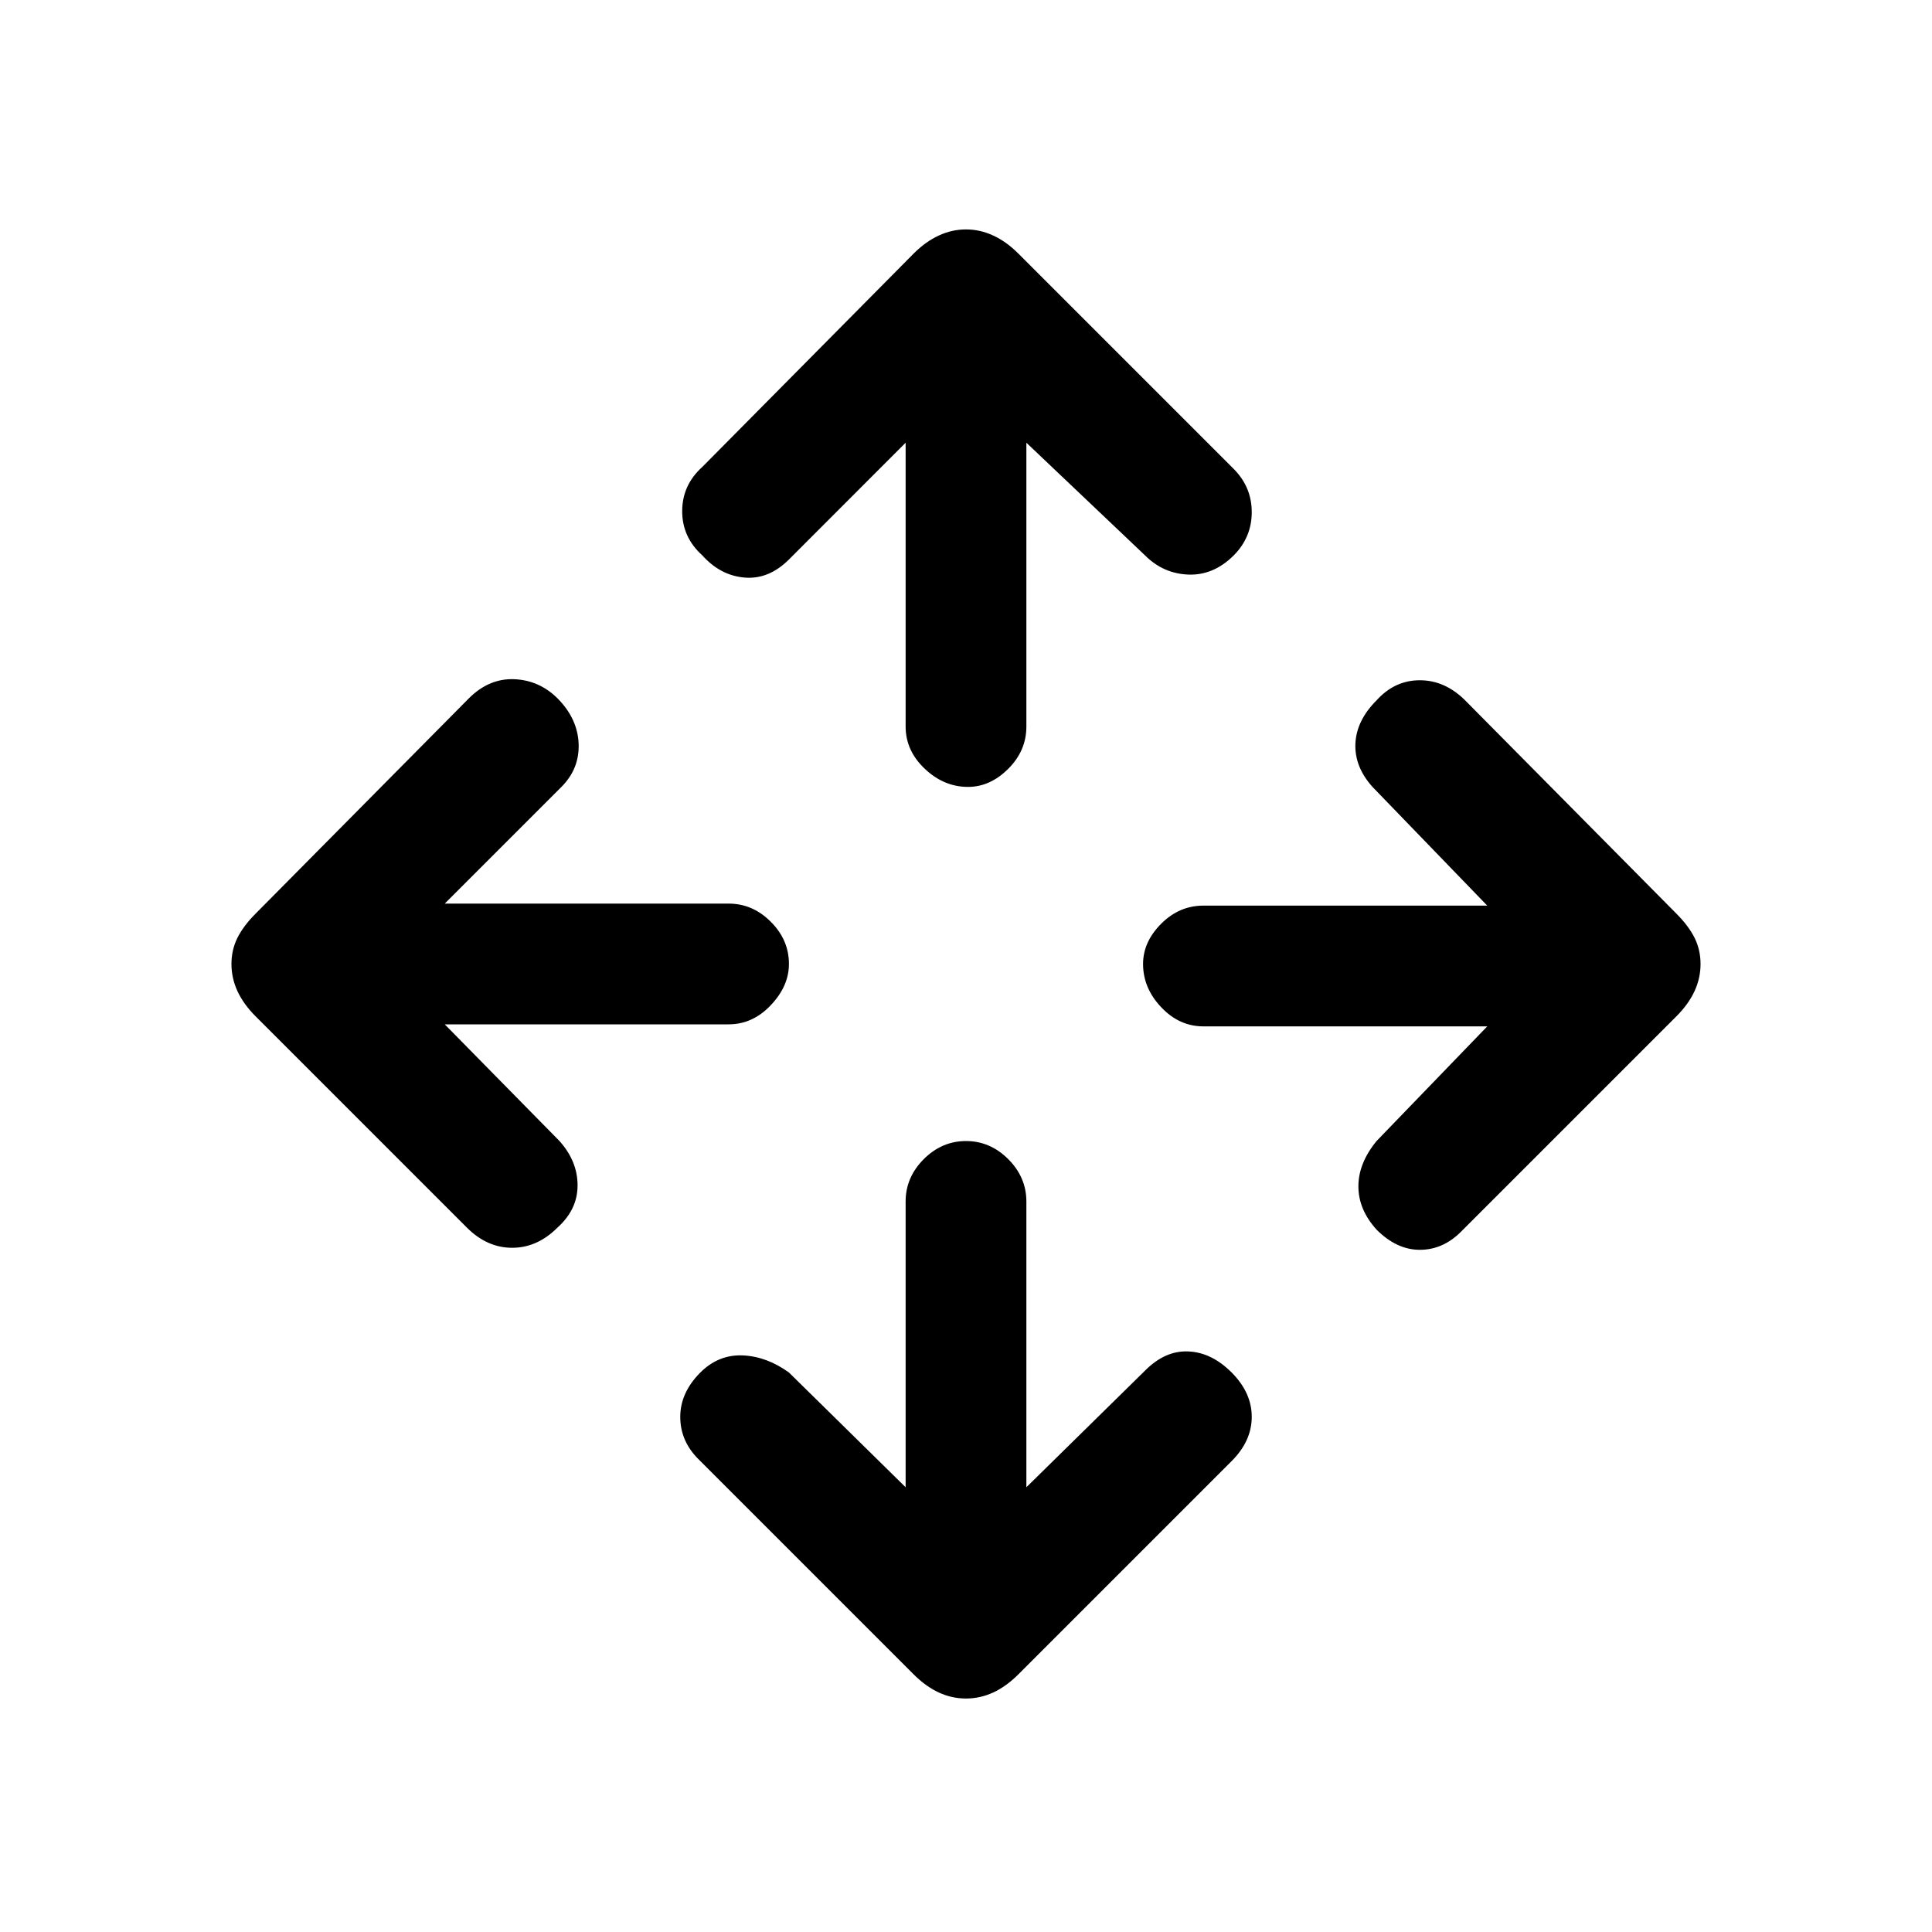 <svg xmlns="http://www.w3.org/2000/svg" height="20" width="20"><path d="M10.021 8.146q-.25 0-.448-.188-.198-.187-.198-.437V4.583L8.167 5.792q-.209.208-.459.187-.25-.021-.437-.229-.209-.188-.209-.458 0-.271.209-.459l2.187-2.208q.125-.125.261-.187.135-.063.281-.063.146 0 .281.063.136.062.261.187l2.229 2.229q.187.188.187.448t-.187.448q-.209.208-.469.198-.26-.01-.448-.198l-1.229-1.167v2.938q0 .25-.187.437-.188.188-.417.188ZM10 17.583q-.146 0-.281-.062-.136-.063-.261-.188l-2.229-2.229q-.187-.187-.187-.437t.208-.459q.188-.187.438-.177.25.011.479.177l1.208 1.188v-2.958q0-.25.187-.438.188-.188.438-.188t.438.188q.187.188.187.438v2.958l1.229-1.208q.208-.209.448-.198.24.01.448.218.208.209.208.459t-.208.458l-2.208 2.208q-.125.125-.261.188-.135.062-.281.062Zm4.25-4.854q-.188-.208-.188-.448 0-.239.188-.469l1.146-1.187h-2.938q-.25 0-.437-.198-.188-.198-.188-.448 0-.229.188-.417.187-.187.437-.187h2.938l-1.188-1.229q-.187-.208-.177-.448.011-.24.219-.448.188-.208.448-.208t.469.208l2.187 2.208q.125.125.188.25.062.125.062.271 0 .146-.062.281-.063.136-.188.261l-2.229 2.229q-.187.188-.427.188t-.448-.209Zm-9.417-.021-2.187-2.187q-.125-.125-.188-.261-.062-.135-.062-.281 0-.146.062-.271.063-.125.188-.25l2.208-2.229q.208-.208.469-.198.26.011.448.198.208.209.219.469.01.26-.178.448L4.604 9.354h2.938q.25 0 .437.188.188.187.188.437 0 .229-.188.427-.187.198-.437.198H4.604l1.188 1.208q.187.209.187.459t-.208.437q-.209.209-.469.209t-.469-.209Z"/></svg>